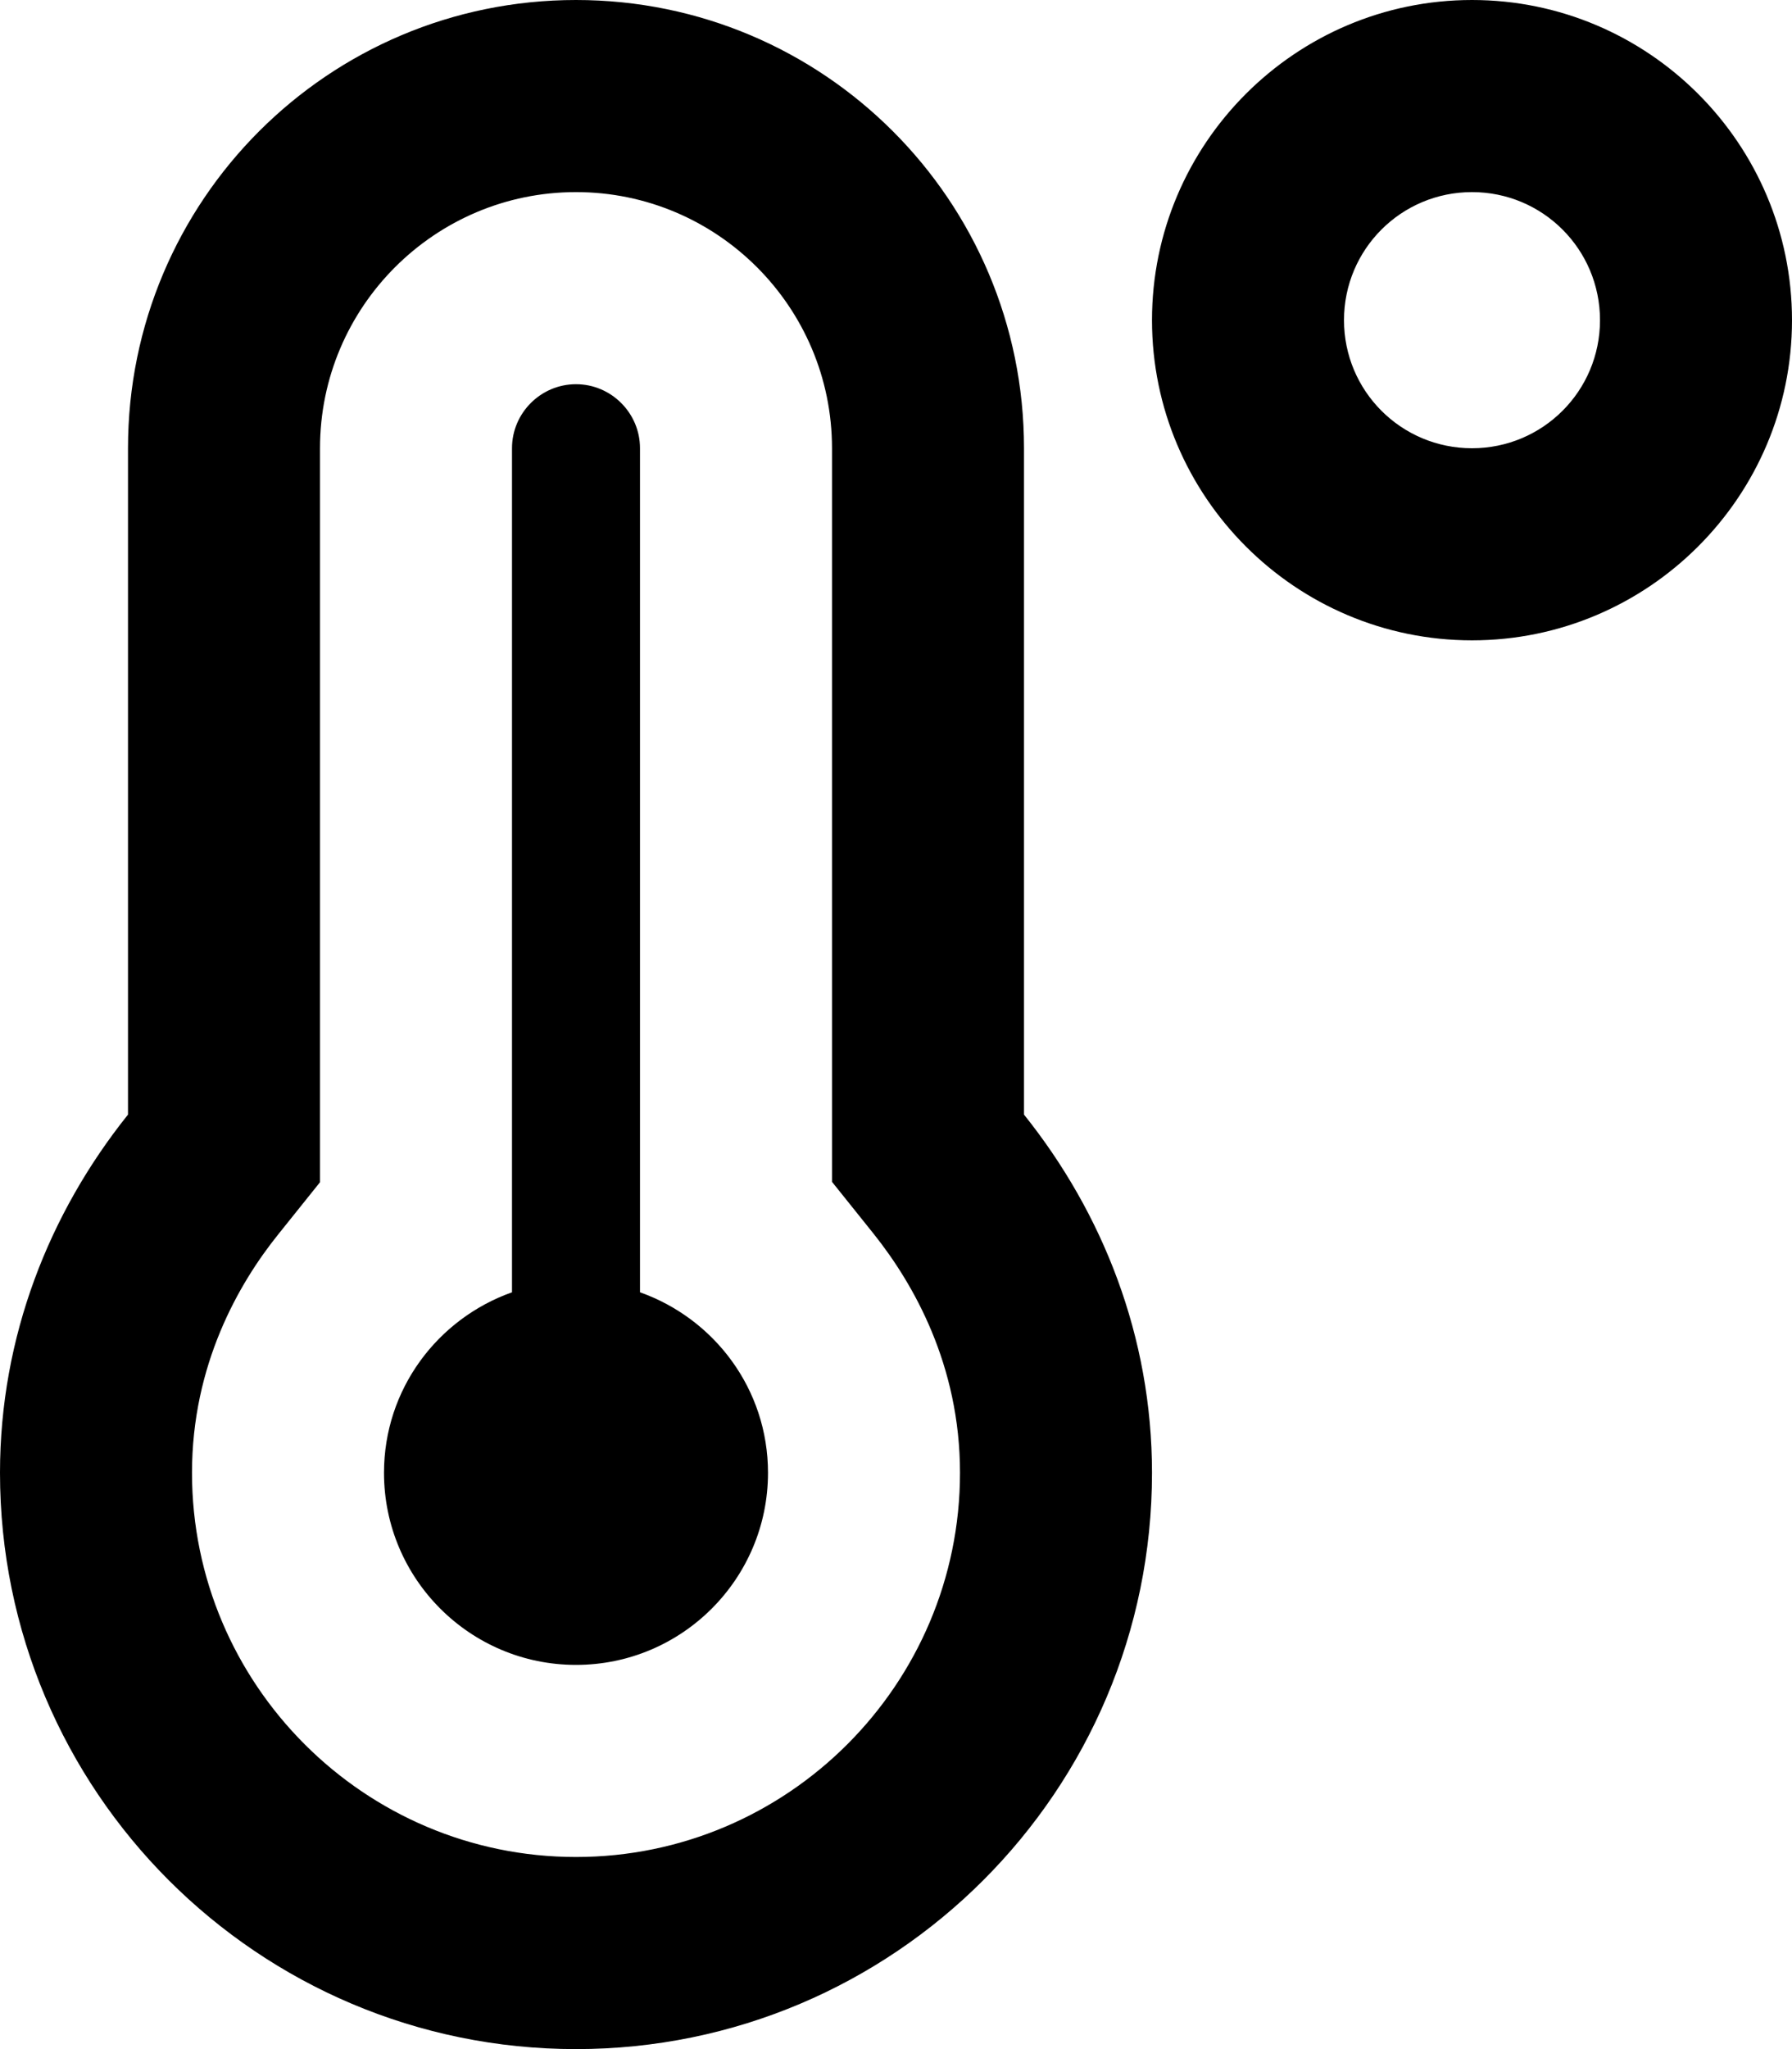<svg xmlns="http://www.w3.org/2000/svg"
     viewBox="0 0 448 512"><!-- Font Awesome Pro 5.15.2 by @fontawesome - https://fontawesome.com License - https://fontawesome.com/license (Commercial License) -->
    <path d="M368 0c-44.1 0-80 35.9-80 80s35.9 80 80 80 80-35.9 80-80-35.9-80-80-80zm0 112c-17.7 0-32-14.3-32-32s14.3-32 32-32 32 14.3 32 32-14.3 32-32 32zm-112 0C256 50.1 205.9 0 144 0S32 50.1 32 112v166.5C12.3 303.1 0 334 0 368c0 79.5 64.5 144 144 144s144-64.5 144-144c0-34-12.3-64.9-32-89.5V112zM144 464c-52.9 0-96-43.1-96-96 0-27 11.7-47.3 21.5-59.5L80 295.4V112c0-35.3 28.7-64 64-64s64 28.7 64 64v183.3l10.5 13.1C228.3 320.7 240 341 240 368c0 52.9-43.1 96-96 96zm16-141.1V112c0-8.8-7.2-16-16-16s-16 7.2-16 16v210.9c-18.6 6.6-32 24.2-32 45.1 0 26.5 21.5 48 48 48s48-21.5 48-48c0-20.9-13.4-38.5-32-45.1z"/>
</svg>
